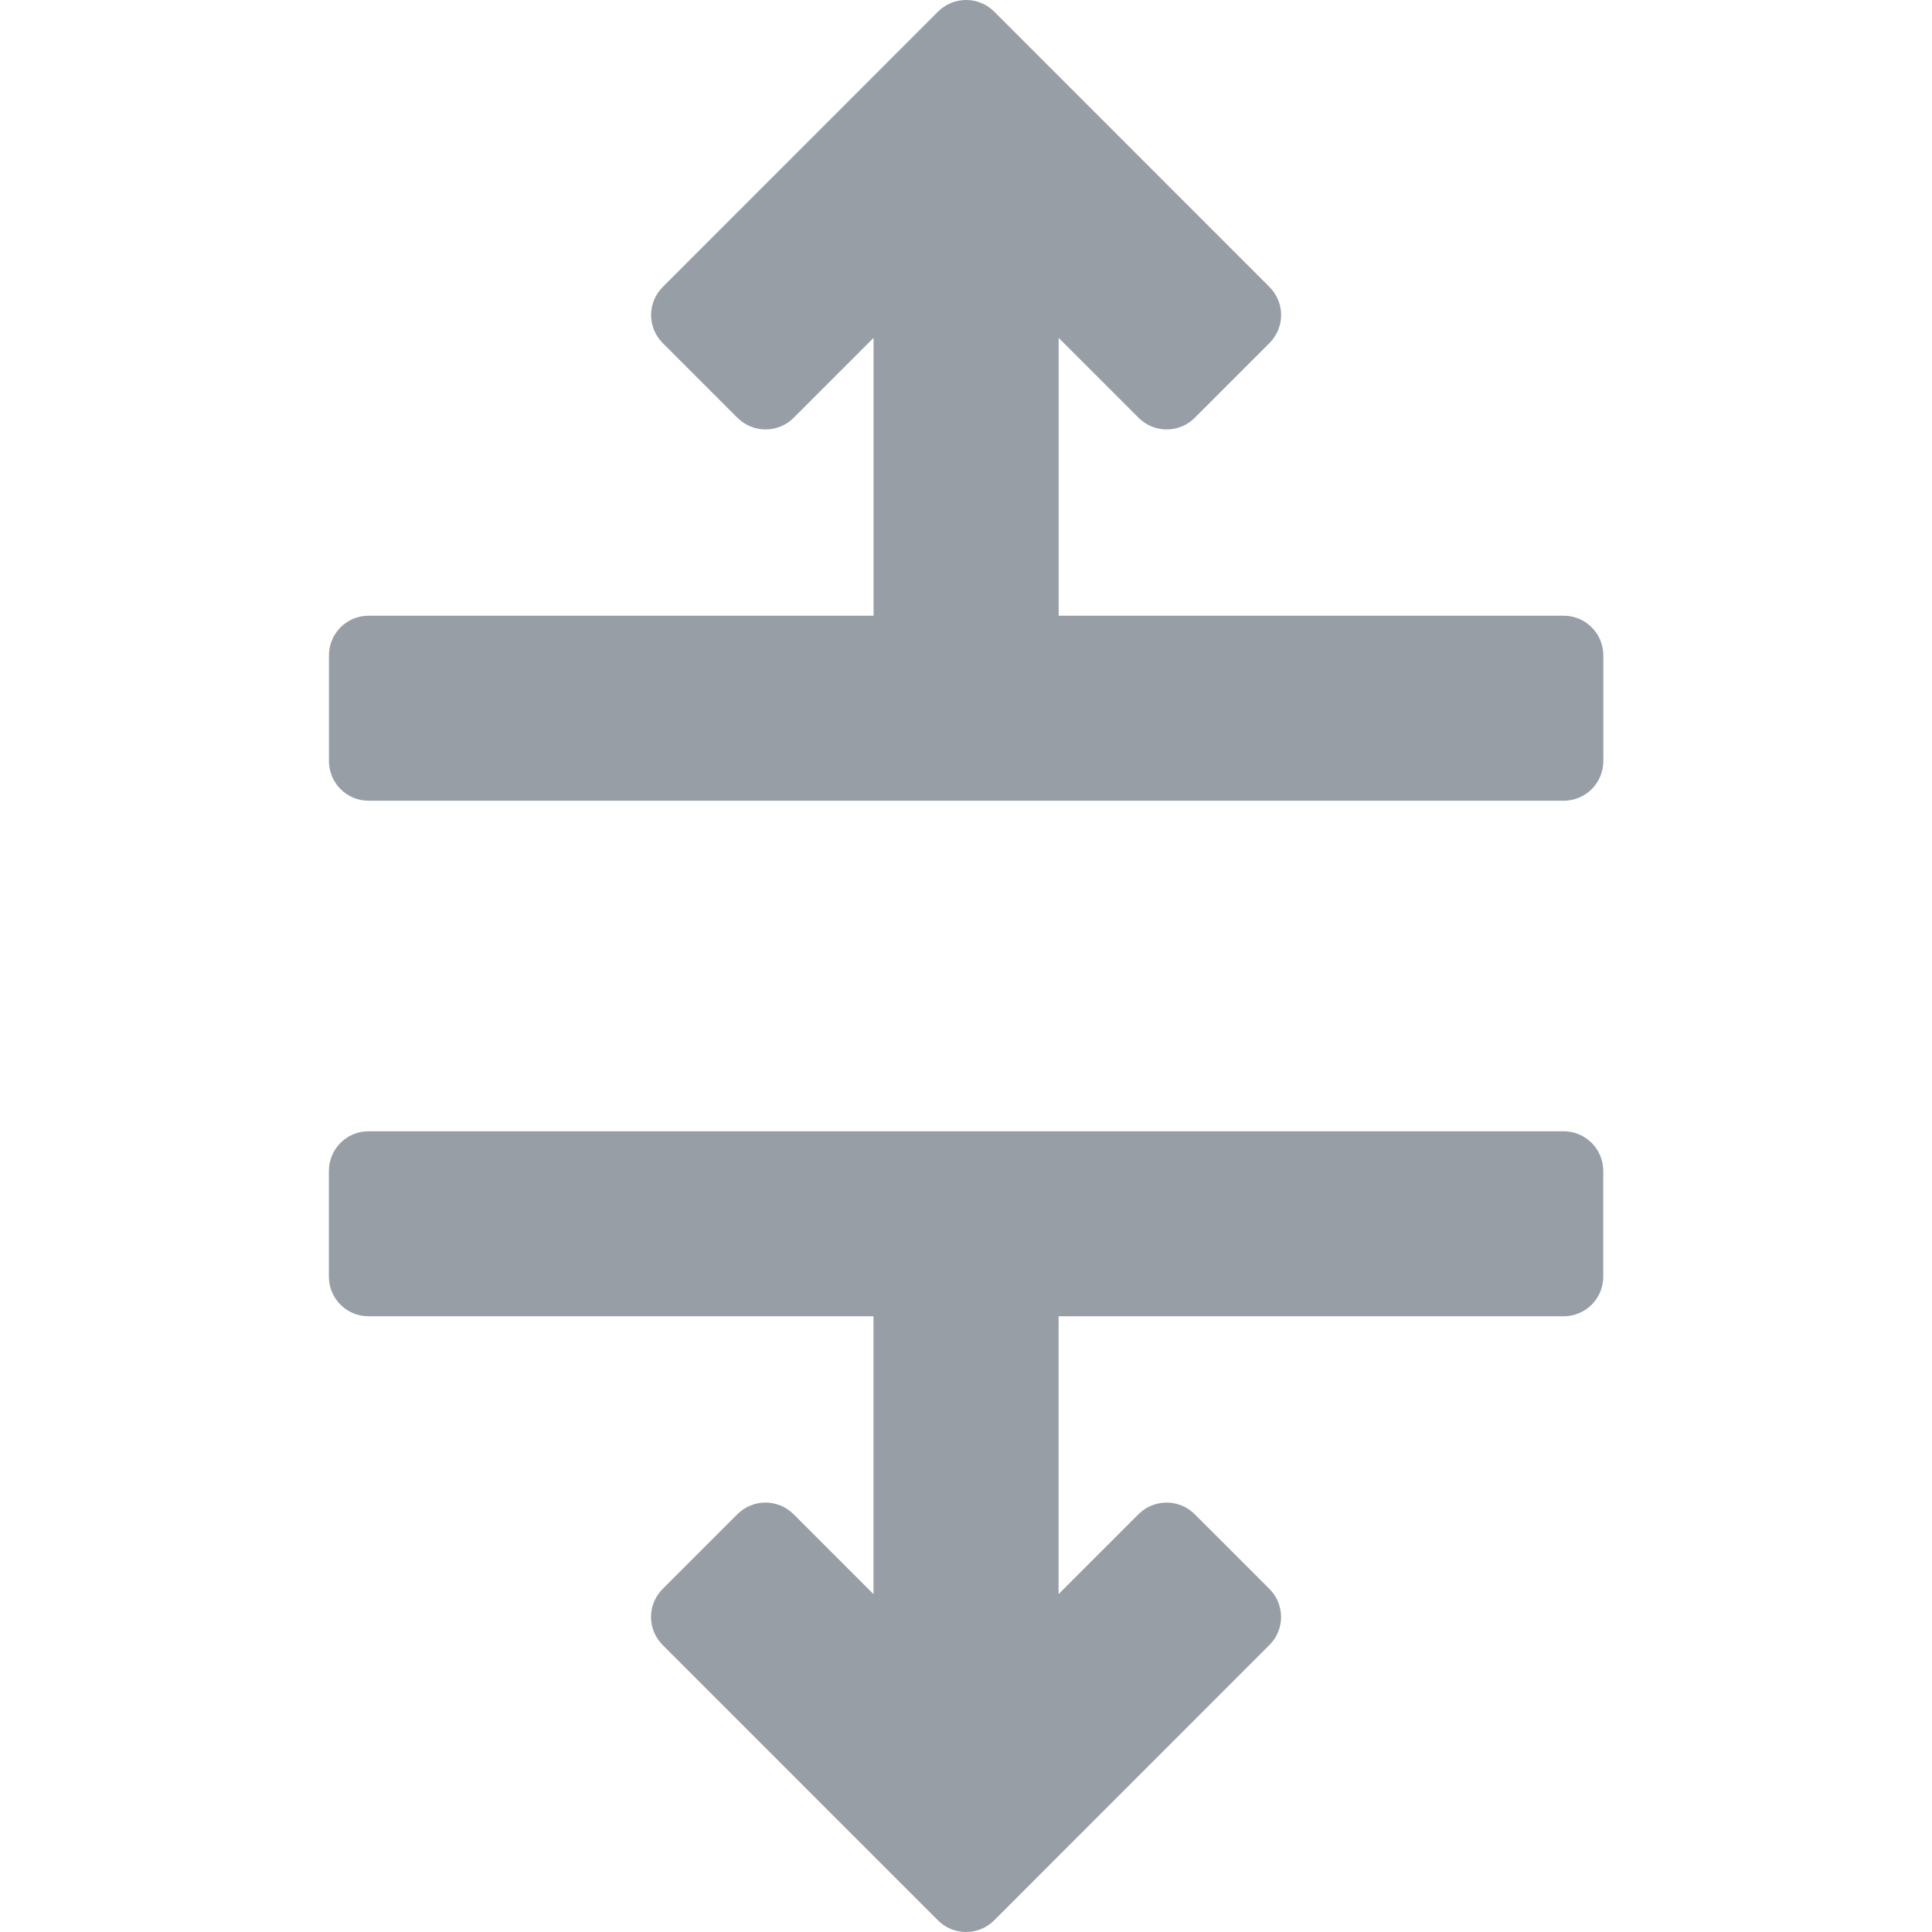 <svg width="26" height="26" viewBox="0 0 26 26" fill="none" xmlns="http://www.w3.org/2000/svg">
<path d="M21.043 8.286H14.247V4.547L15.323 5.623C15.427 5.727 15.564 5.779 15.701 5.779C15.837 5.779 15.974 5.727 16.078 5.623L17.084 4.617C17.184 4.517 17.241 4.381 17.241 4.239C17.241 4.098 17.184 3.962 17.084 3.862L13.379 0.156C13.279 0.056 13.143 0 13.002 0C12.86 0 12.724 0.056 12.624 0.156L8.919 3.862C8.819 3.962 8.762 4.098 8.762 4.239C8.762 4.381 8.819 4.517 8.919 4.617L9.925 5.623C10.134 5.831 10.472 5.831 10.68 5.623L11.756 4.547V8.286H4.96C4.666 8.286 4.427 8.525 4.427 8.819V10.242C4.427 10.537 4.666 10.776 4.96 10.776H21.043C21.338 10.776 21.577 10.537 21.577 10.242V8.819C21.576 8.525 21.338 8.286 21.043 8.286Z" fill="#979EA6"/>
<path d="M21.042 15.224H4.959C4.665 15.224 4.426 15.463 4.426 15.758V17.181C4.426 17.476 4.665 17.714 4.959 17.714H11.755V21.453L10.679 20.377C10.471 20.169 10.133 20.169 9.924 20.377L8.918 21.383C8.818 21.483 8.761 21.619 8.761 21.761C8.761 21.902 8.818 22.038 8.918 22.138L12.623 25.844C12.723 25.944 12.859 26 13.001 26C13.142 26 13.278 25.944 13.378 25.844L17.083 22.138C17.184 22.038 17.24 21.902 17.24 21.761C17.24 21.619 17.184 21.483 17.083 21.383L16.077 20.377C15.869 20.169 15.531 20.169 15.322 20.377L14.246 21.453V17.714H21.042C21.337 17.714 21.576 17.476 21.576 17.181V15.758C21.576 15.463 21.337 15.224 21.042 15.224Z" fill="#979EA6"/>
</svg>
